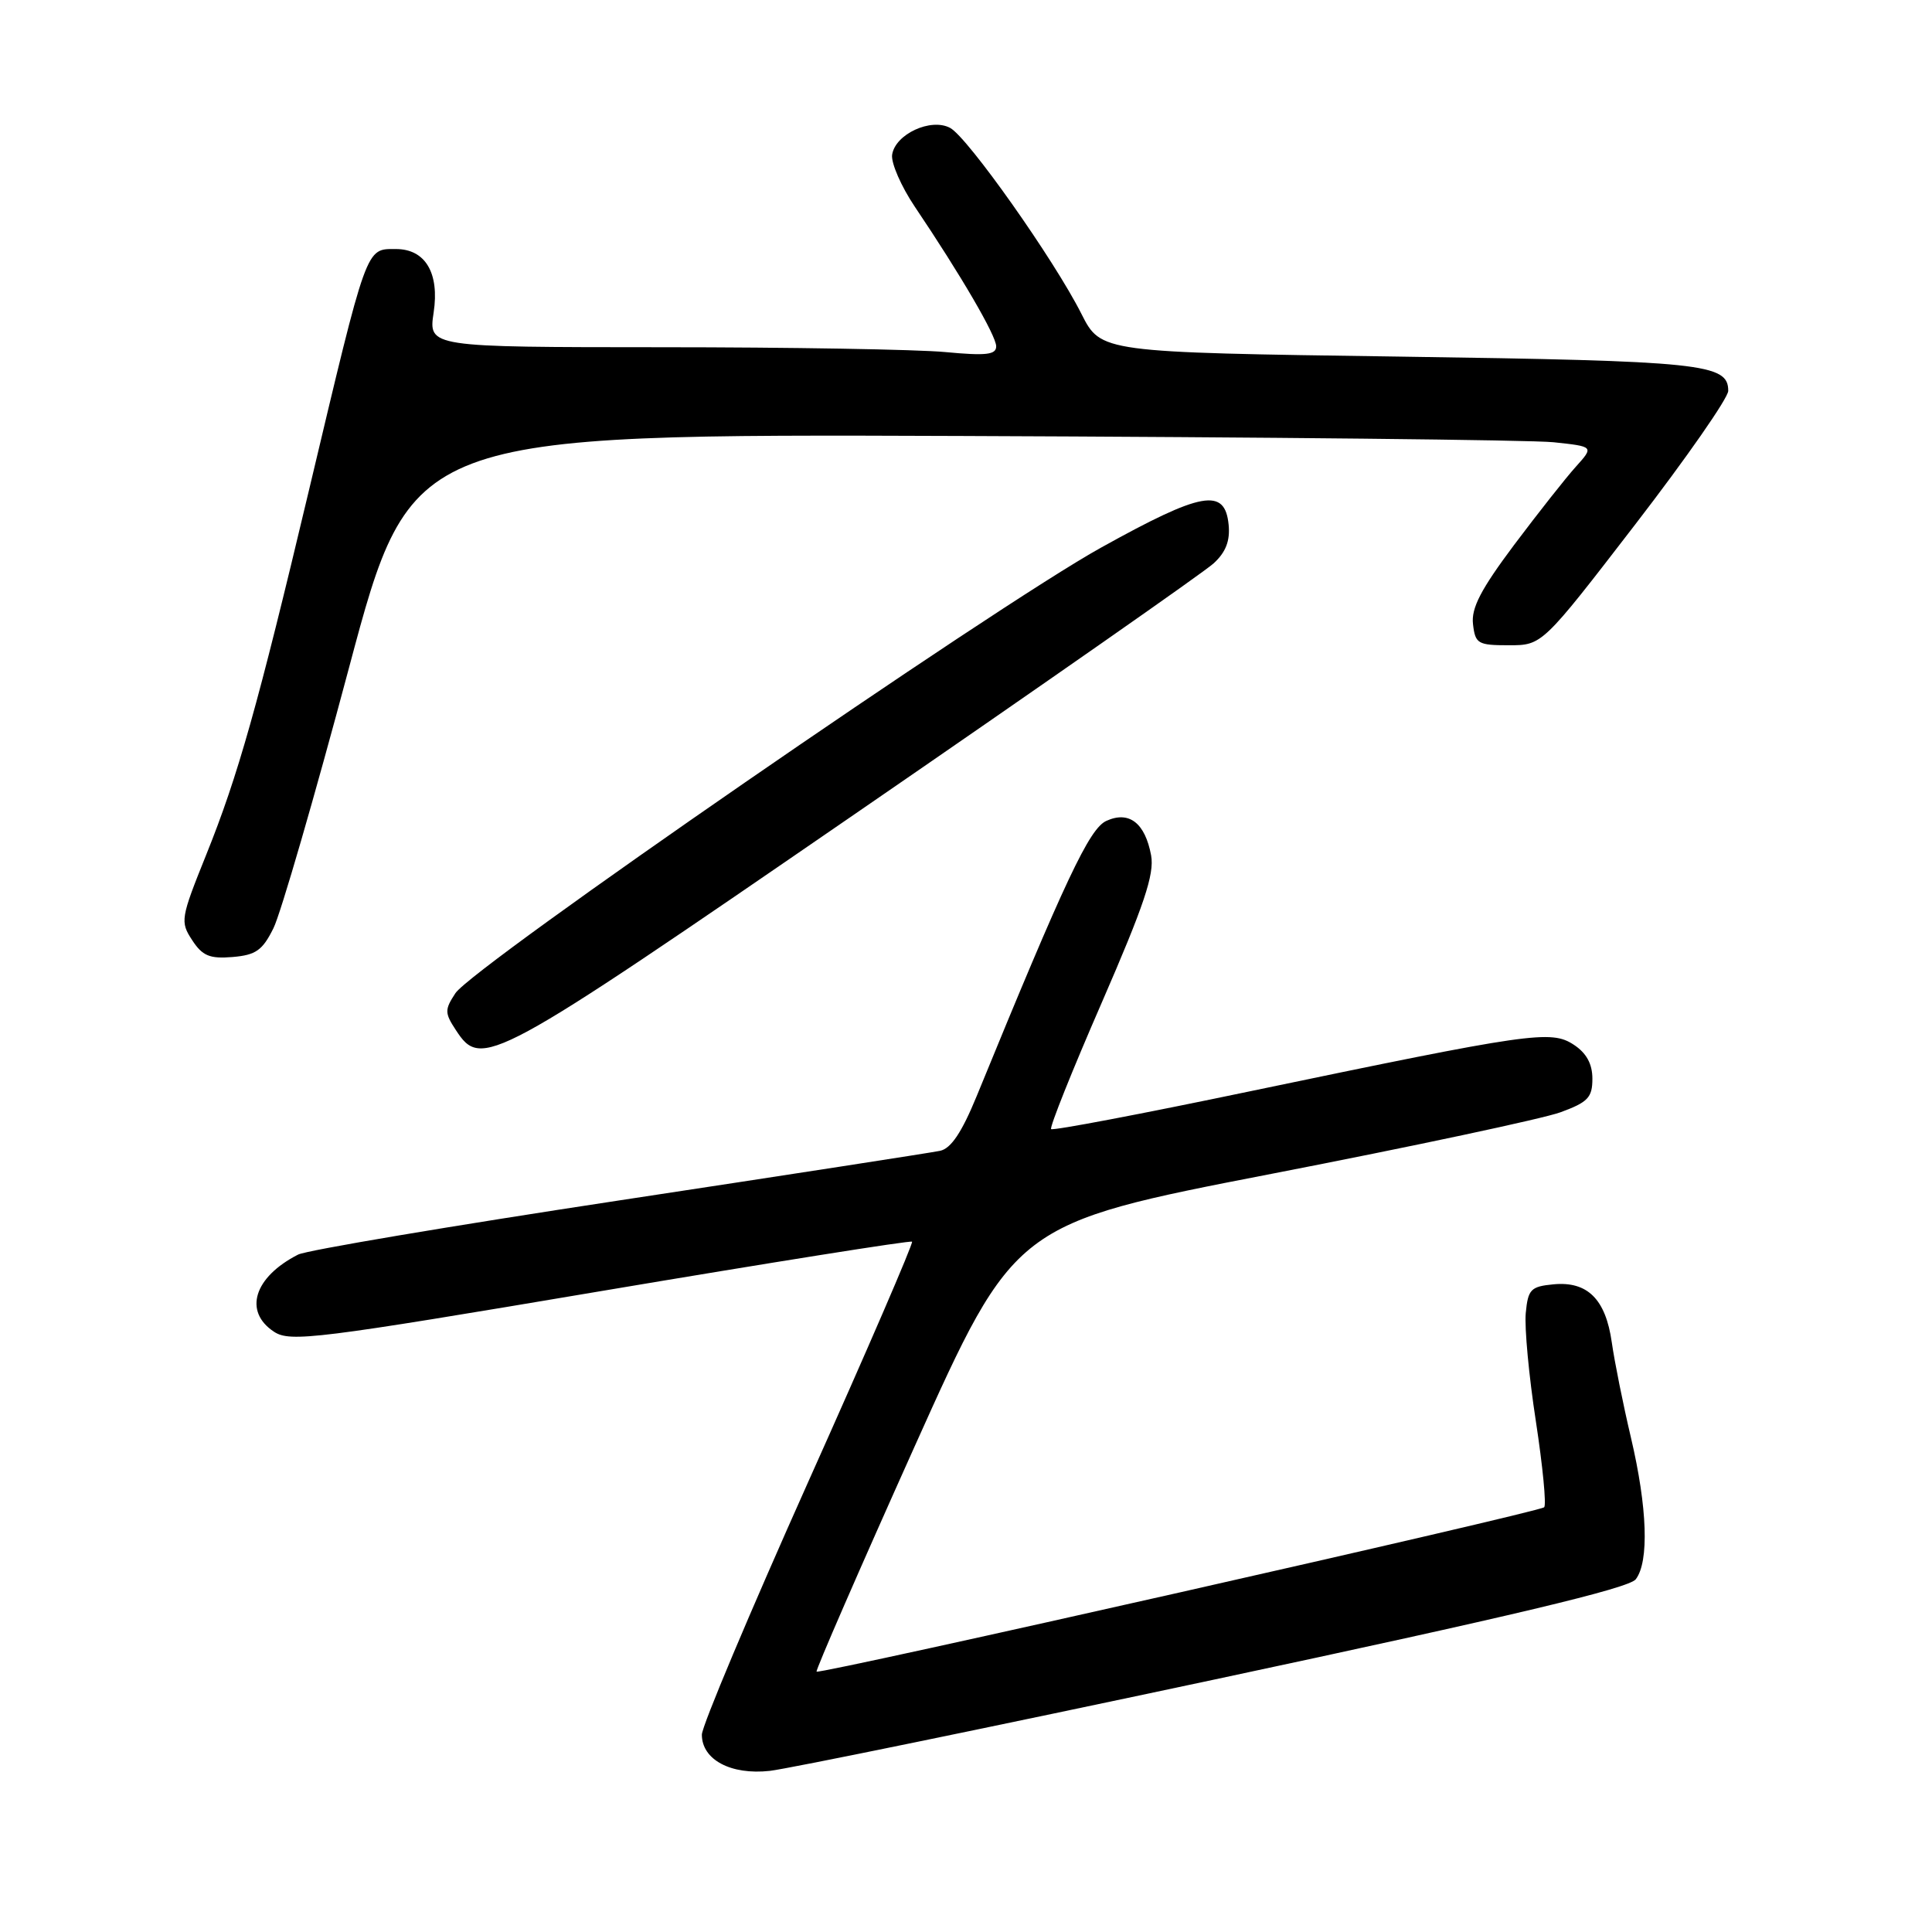 <?xml version="1.0" encoding="UTF-8" standalone="no"?>
<!DOCTYPE svg PUBLIC "-//W3C//DTD SVG 1.1//EN" "http://www.w3.org/Graphics/SVG/1.1/DTD/svg11.dtd" >
<svg xmlns="http://www.w3.org/2000/svg" xmlns:xlink="http://www.w3.org/1999/xlink" version="1.1" viewBox="0 0 256 256">
 <g >
 <path fill="currentColor"
d=" M 161.00 222.53 C 200.30 214.15 215.85 210.45 216.75 209.26 C 218.53 206.92 218.29 199.77 216.11 190.50 C 215.07 186.10 213.93 180.41 213.57 177.87 C 212.76 172.14 210.35 169.75 205.84 170.18 C 202.83 170.47 202.47 170.84 202.17 173.99 C 201.99 175.92 202.59 182.36 203.51 188.32 C 204.42 194.28 204.92 199.41 204.61 199.72 C 203.97 200.37 108.65 221.90 108.20 221.50 C 108.04 221.36 113.88 207.94 121.18 191.69 C 134.46 162.14 134.46 162.14 168.48 155.54 C 187.19 151.91 204.41 148.24 206.75 147.39 C 210.41 146.05 211.00 145.43 211.00 142.94 C 211.00 140.97 210.21 139.53 208.53 138.43 C 205.51 136.45 202.94 136.82 165.59 144.61 C 151.35 147.59 139.50 149.84 139.28 149.61 C 139.05 149.39 142.07 141.84 145.99 132.85 C 151.60 119.95 152.98 115.84 152.53 113.35 C 151.73 109.04 149.61 107.40 146.60 108.77 C 144.34 109.80 141.21 116.44 129.40 145.28 C 127.44 150.05 126.01 152.19 124.56 152.49 C 123.43 152.73 104.28 155.69 82.00 159.07 C 59.73 162.45 40.60 165.67 39.50 166.24 C 33.65 169.22 32.23 173.79 36.32 176.47 C 38.45 177.87 41.97 177.43 79.57 171.09 C 102.08 167.30 120.66 164.34 120.85 164.53 C 121.04 164.72 114.86 179.03 107.10 196.34 C 99.35 213.66 93.00 228.73 93.00 229.85 C 93.00 233.17 96.84 235.22 102.00 234.65 C 104.47 234.37 131.02 228.92 161.00 222.53 Z  M 113.25 107.88 C 138.14 90.77 159.53 75.82 160.80 74.66 C 162.42 73.18 163.01 71.67 162.80 69.53 C 162.31 64.59 159.30 65.12 145.90 72.56 C 131.75 80.40 62.63 128.10 60.34 131.61 C 58.91 133.79 58.91 134.22 60.41 136.50 C 63.82 141.71 64.97 141.08 113.25 107.88 Z  M 36.23 123.00 C 37.19 121.08 41.69 105.55 46.24 88.50 C 54.51 57.50 54.51 57.50 127.51 57.77 C 167.65 57.92 202.91 58.29 205.86 58.60 C 211.21 59.17 211.21 59.17 208.81 61.84 C 207.49 63.30 203.81 67.97 200.63 72.20 C 196.23 78.08 194.93 80.57 195.18 82.70 C 195.48 85.30 195.82 85.50 199.93 85.50 C 204.35 85.50 204.35 85.50 216.67 69.50 C 223.45 60.70 229.00 52.73 229.00 51.79 C 229.00 48.18 225.66 47.83 185.33 47.25 C 145.88 46.69 145.88 46.69 143.30 41.60 C 139.68 34.41 128.22 18.19 125.90 16.95 C 123.35 15.58 118.61 17.78 118.21 20.51 C 118.06 21.60 119.41 24.70 121.21 27.38 C 127.33 36.47 132.00 44.48 132.00 45.89 C 132.00 47.01 130.67 47.16 125.25 46.65 C 121.54 46.30 104.61 46.01 87.64 46.01 C 56.77 46.00 56.77 46.00 57.46 41.41 C 58.25 36.18 56.36 33.00 52.47 33.00 C 48.43 33.00 48.73 32.18 40.93 65.00 C 34.14 93.57 31.54 102.80 27.32 113.27 C 23.93 121.69 23.86 122.13 25.46 124.57 C 26.82 126.66 27.78 127.06 30.81 126.81 C 33.90 126.55 34.78 125.93 36.23 123.00 Z "/>
</g>
</svg>